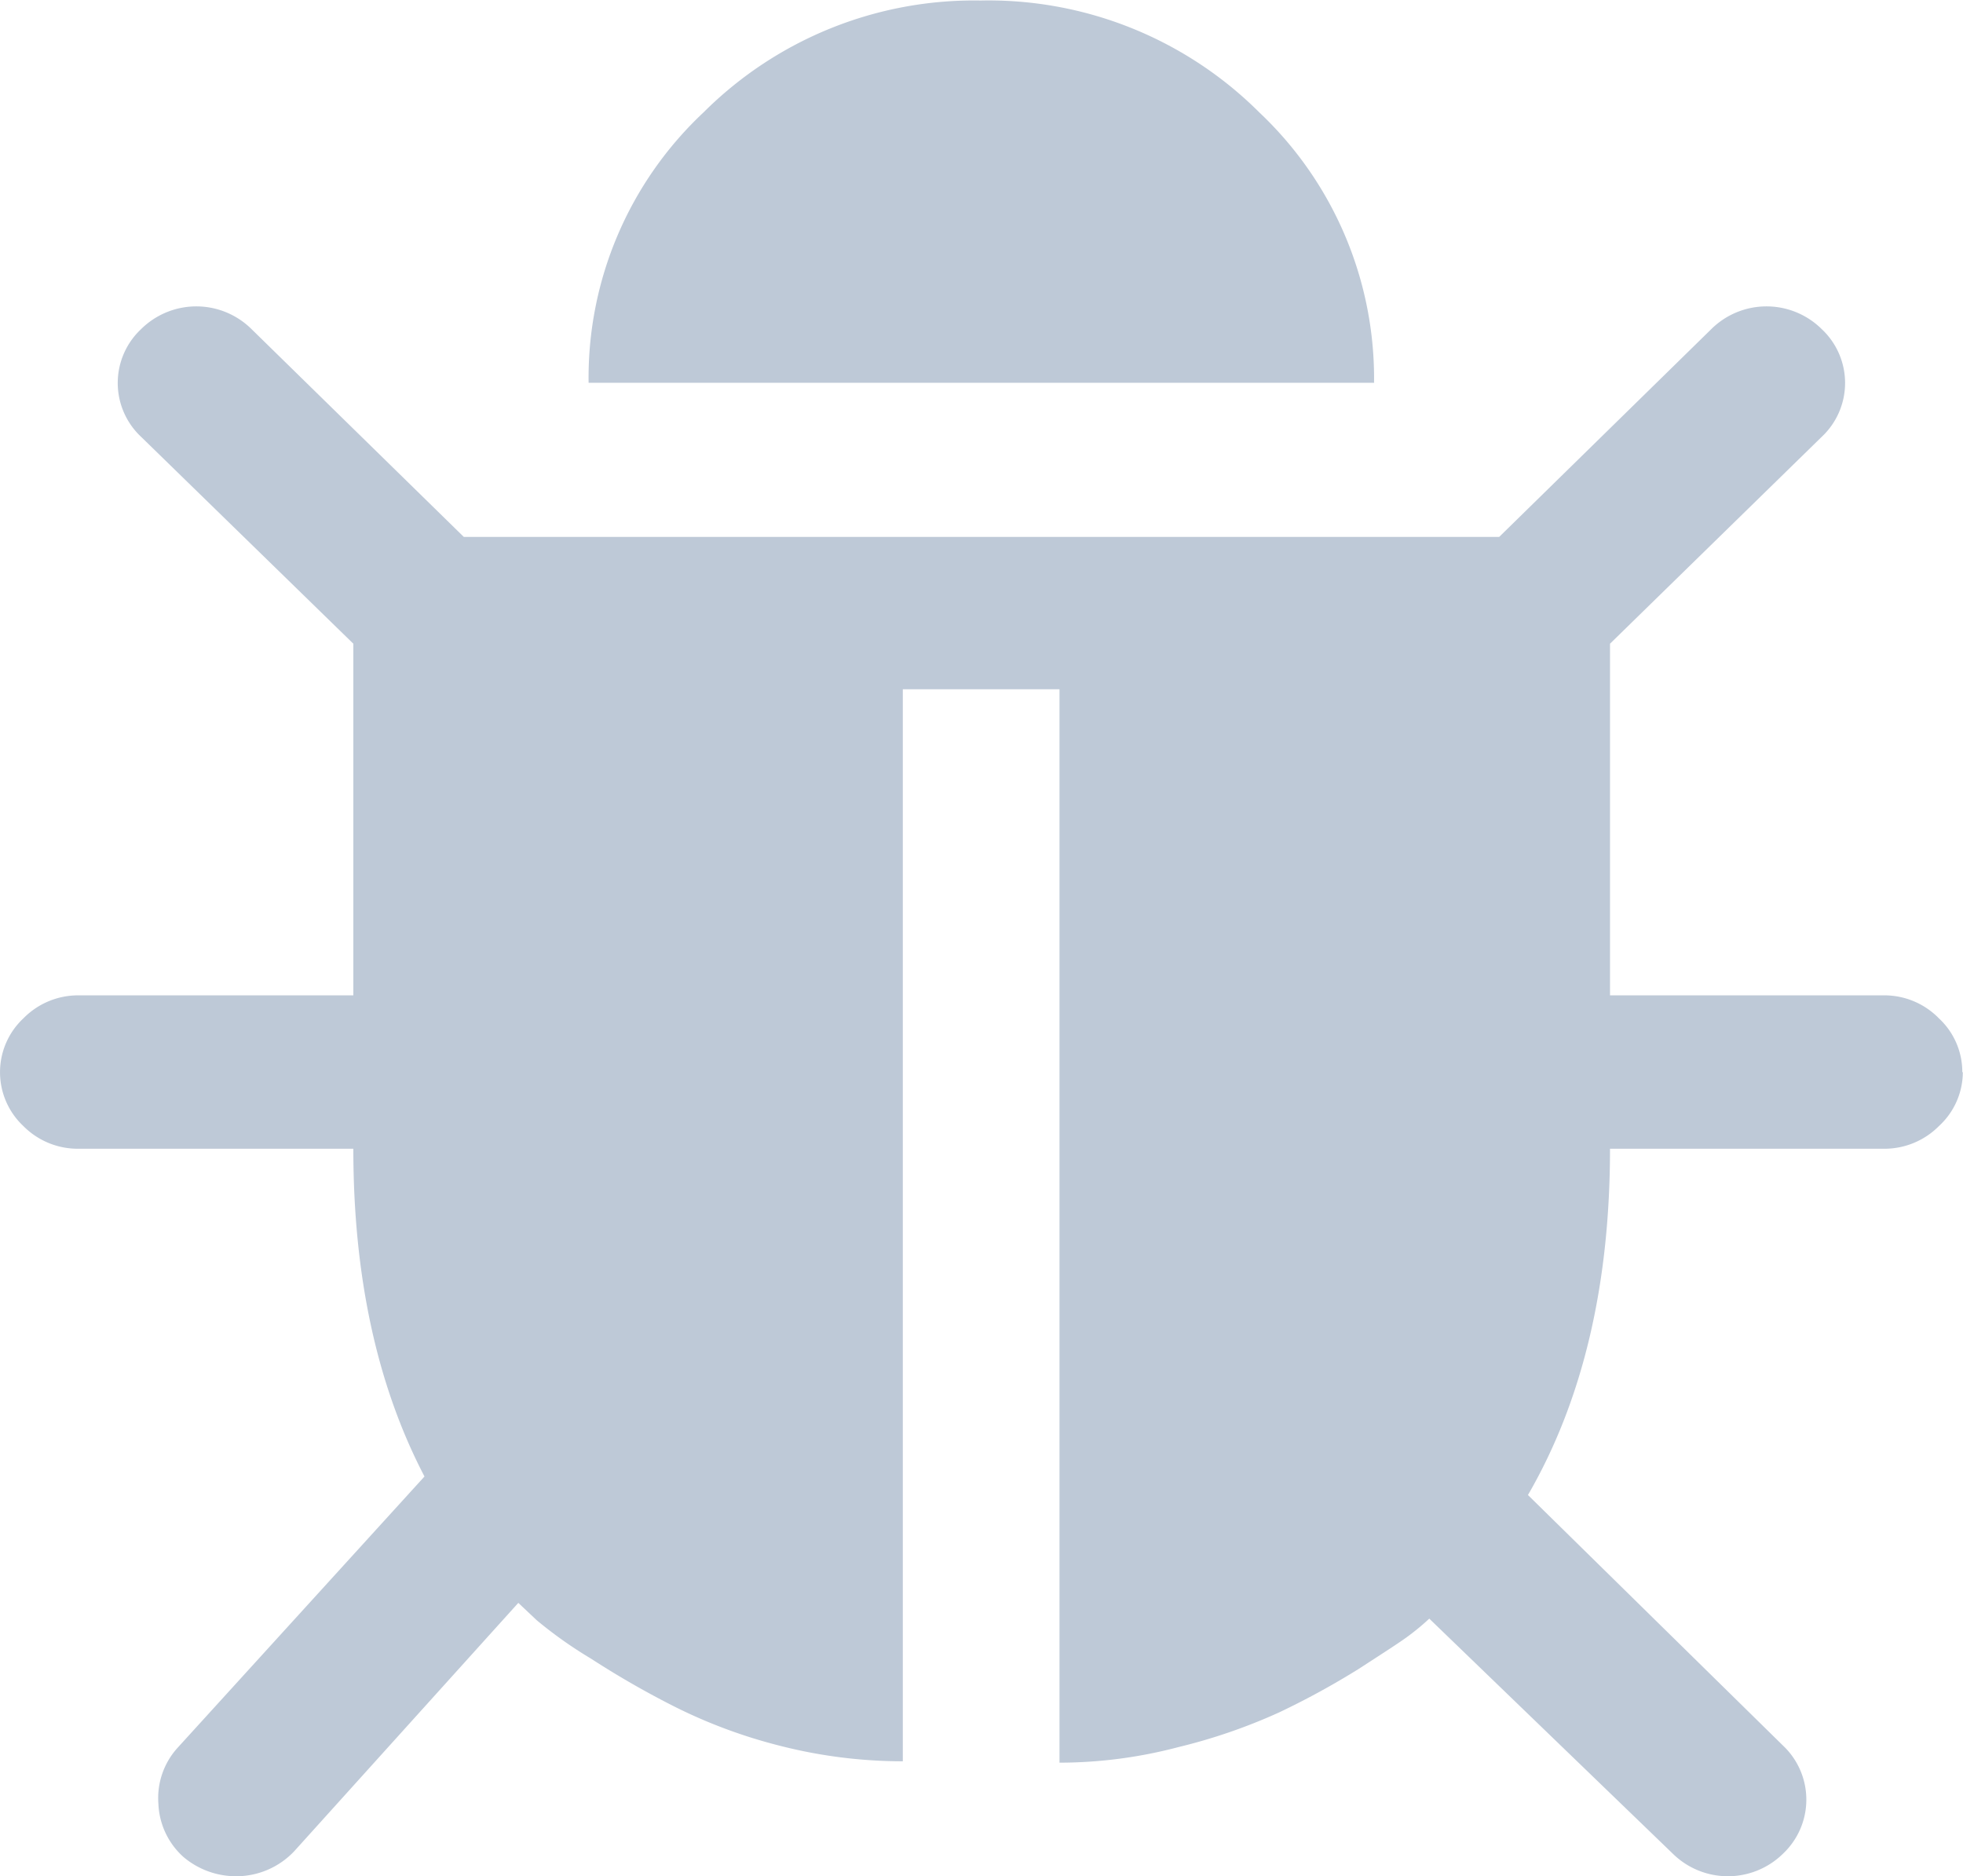 <svg id="图层_1" data-name="图层 1" xmlns="http://www.w3.org/2000/svg" viewBox="0 0 113.39 108.37">
    <defs>
        <style>.cls-1{fill:#bec9d7;}</style>
    </defs>
    <title>病虫害分析</title>
    <path class="cls-1"
          d="M113.38,64.44A4.24,4.24,0,0,1,112,67.55a4.43,4.43,0,0,1-3.19,1.31H93q0,11.82-4.74,20L103,103.34a4.29,4.29,0,0,1,0,6.23,4.54,4.54,0,0,1-6.38,0L82.56,96a13.06,13.06,0,0,1-1.07.9c-.47.37-1.46,1-3,2a45.79,45.79,0,0,1-4.61,2.52,32.47,32.47,0,0,1-5.81,2,27,27,0,0,1-6.87.9V42.32H52.15v61.92a28.64,28.64,0,0,1-7.19-.92A29.79,29.79,0,0,1,38.8,101a51.93,51.93,0,0,1-4.68-2.7A24.55,24.55,0,0,1,31,96.09l-1.06-1L17,109.43a4.61,4.61,0,0,1-3.4,1.45,4.71,4.71,0,0,1-3-1.11,4.36,4.36,0,0,1-1.45-3.07,4.32,4.32,0,0,1,1.09-3.22L24.52,87.79q-4.11-7.87-4.11-18.93H4.53a4.42,4.42,0,0,1-3.18-1.31,4.26,4.26,0,0,1,0-6.22A4.43,4.43,0,0,1,4.53,60H20.41V39.69L8.15,27.74a4.26,4.26,0,0,1,0-6.22,4.53,4.53,0,0,1,6.38,0l12.26,12H86.6l12.25-12a4.53,4.53,0,0,1,6.38,0,4.26,4.26,0,0,1,0,6.22L93,39.69V60h15.88A4.4,4.4,0,0,1,112,61.33a4.22,4.22,0,0,1,1.35,3.11Zm-34-39.82H34A21,21,0,0,1,40.64,9a22.11,22.11,0,0,1,16-6.46A22.14,22.14,0,0,1,72.74,9a21.13,21.13,0,0,1,6.63,15.65Z"
          transform="translate(0 -2.51)"/>
</svg>